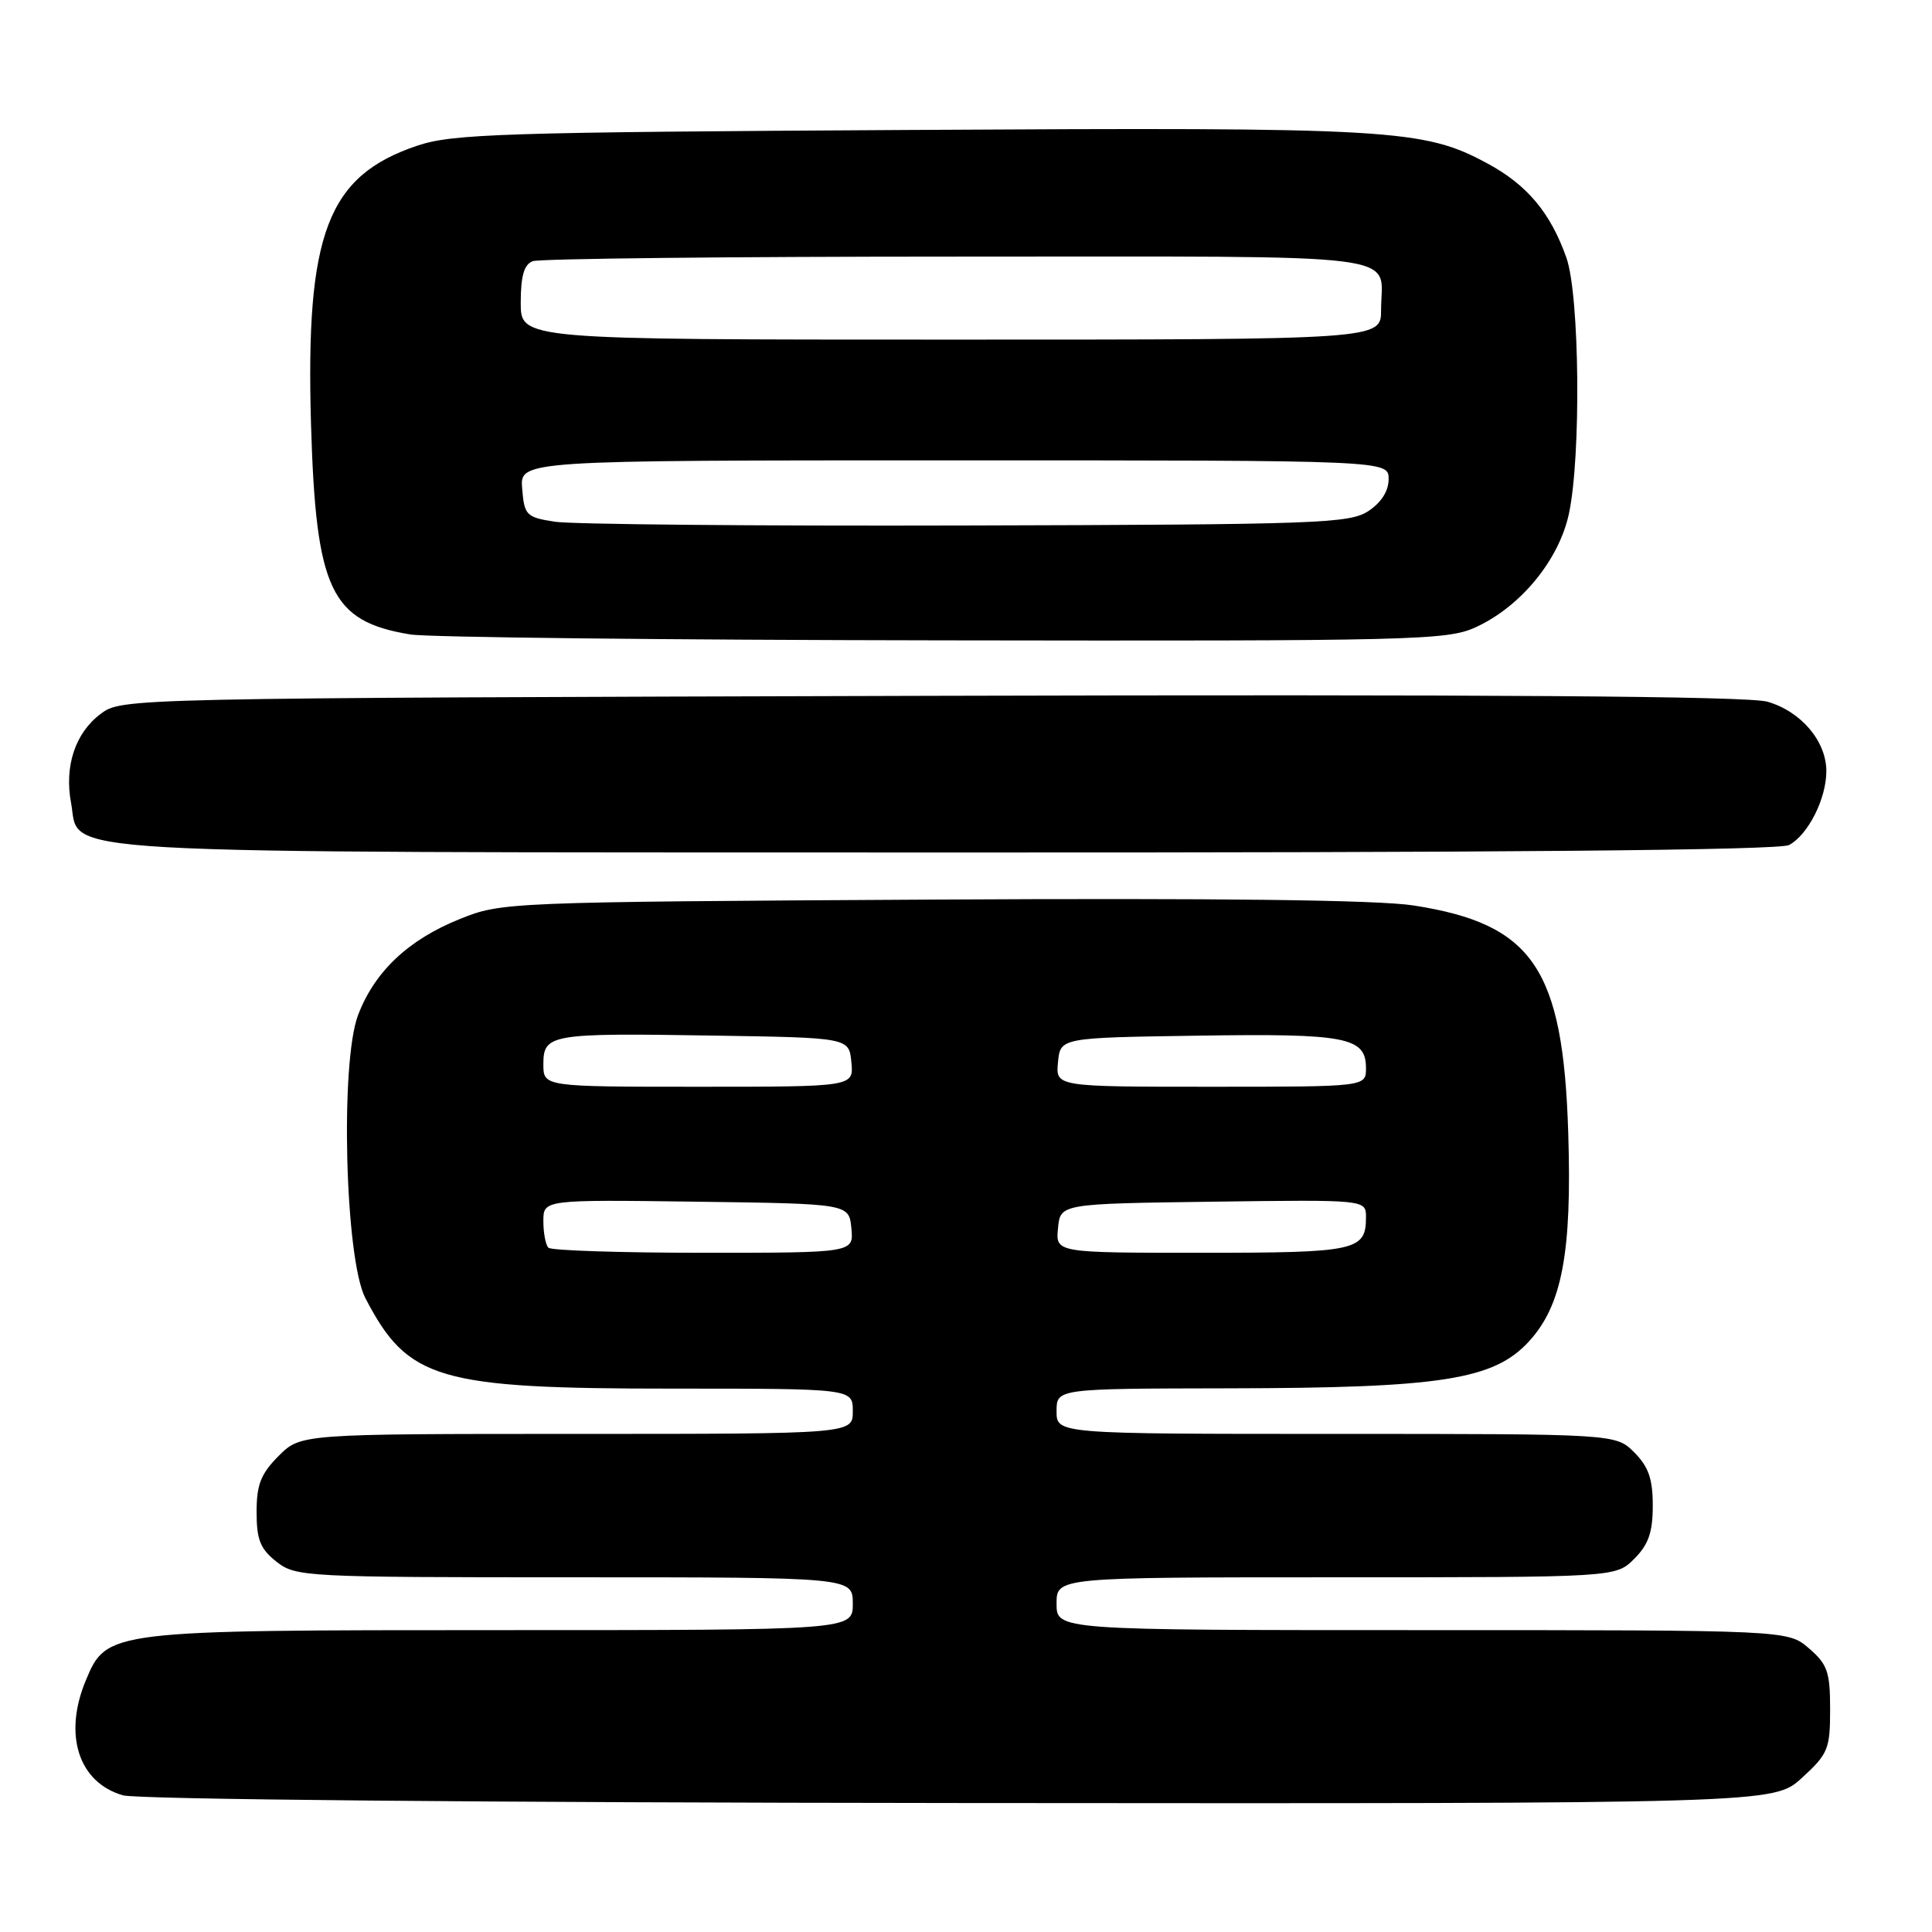 <?xml version="1.0" encoding="UTF-8" standalone="no"?>
<!DOCTYPE svg PUBLIC "-//W3C//DTD SVG 1.1//EN" "http://www.w3.org/Graphics/SVG/1.1/DTD/svg11.dtd" >
<svg xmlns="http://www.w3.org/2000/svg" xmlns:xlink="http://www.w3.org/1999/xlink" version="1.1" viewBox="0 0 256 256">
 <g >
 <path fill="currentColor"
d=" M 238.76 235.58 C 242.24 232.40 242.50 231.75 242.50 226.49 C 242.50 221.52 242.15 220.53 239.69 218.41 C 236.89 216.00 236.89 216.00 188.44 216.00 C 140.00 216.00 140.00 216.00 140.00 212.50 C 140.00 209.00 140.00 209.00 177.05 209.00 C 214.09 209.00 214.09 209.00 216.55 206.55 C 218.44 204.65 219.00 203.04 219.00 199.50 C 219.00 195.96 218.44 194.35 216.55 192.45 C 214.09 190.00 214.09 190.00 177.05 190.00 C 140.00 190.00 140.00 190.00 140.00 187.00 C 140.00 184.00 140.00 184.00 162.75 183.96 C 190.95 183.92 197.94 182.83 202.60 177.74 C 206.98 172.96 208.30 165.99 207.80 150.12 C 207.12 128.30 203.13 122.44 187.32 119.98 C 182.57 119.24 161.40 118.99 123.36 119.20 C 67.19 119.52 66.43 119.55 60.94 121.77 C 54.12 124.51 49.65 128.72 47.45 134.49 C 45.05 140.77 45.72 166.84 48.41 172.00 C 54.05 182.85 57.97 184.00 89.18 184.00 C 113.00 184.00 113.00 184.00 113.00 187.00 C 113.00 190.00 113.00 190.00 76.42 190.00 C 39.85 190.00 39.85 190.00 36.92 192.92 C 34.56 195.29 34.00 196.71 34.00 200.35 C 34.00 204.03 34.49 205.24 36.63 206.93 C 39.19 208.94 40.35 209.00 76.13 209.00 C 113.00 209.00 113.00 209.00 113.00 212.50 C 113.00 216.00 113.00 216.00 66.40 216.00 C 14.36 216.00 14.14 216.03 11.38 222.64 C 8.36 229.86 10.40 236.19 16.29 237.89 C 18.17 238.43 64.37 238.86 127.26 238.91 C 235.03 239.00 235.03 239.00 238.76 235.58 Z  M 237.06 111.97 C 239.58 110.62 242.00 105.84 242.00 102.18 C 242.00 98.22 238.66 94.27 234.20 92.98 C 231.64 92.24 197.38 92.00 123.32 92.20 C 16.20 92.50 16.14 92.50 13.33 94.60 C 9.97 97.11 8.50 101.54 9.42 106.42 C 10.71 113.32 3.47 112.92 125.32 112.96 C 198.80 112.99 235.77 112.66 237.06 111.97 Z  M 195.50 83.13 C 201.48 80.41 206.57 74.22 207.89 68.07 C 209.52 60.46 209.31 39.14 207.56 34.16 C 205.46 28.21 202.38 24.52 197.13 21.68 C 188.63 17.08 184.65 16.85 120.50 17.22 C 66.64 17.52 59.97 17.73 55.30 19.30 C 43.39 23.30 40.48 30.94 41.21 56.19 C 41.86 78.20 43.81 82.34 54.38 84.07 C 56.65 84.45 88.42 84.80 125.00 84.85 C 187.33 84.95 191.75 84.84 195.50 83.13 Z  M 72.67 165.33 C 72.30 164.97 72.00 163.38 72.00 161.81 C 72.00 158.96 72.00 158.96 92.25 159.23 C 112.50 159.50 112.50 159.50 112.81 162.75 C 113.13 166.00 113.13 166.00 93.23 166.00 C 82.29 166.00 73.03 165.70 72.67 165.33 Z  M 140.19 162.75 C 140.50 159.50 140.50 159.50 160.75 159.23 C 181.00 158.96 181.00 158.96 181.00 161.28 C 181.00 165.73 179.74 166.00 159.24 166.00 C 139.87 166.00 139.87 166.00 140.19 162.75 Z  M 72.00 141.02 C 72.00 137.02 72.89 136.87 94.50 137.22 C 112.50 137.50 112.50 137.50 112.81 140.75 C 113.13 144.00 113.13 144.00 92.56 144.00 C 72.00 144.00 72.00 144.00 72.00 141.02 Z  M 140.19 140.75 C 140.50 137.50 140.50 137.50 158.77 137.23 C 178.45 136.93 181.00 137.43 181.00 141.54 C 181.00 144.00 181.00 144.00 160.44 144.00 C 139.87 144.00 139.87 144.00 140.19 140.75 Z  M 73.50 69.13 C 69.73 68.54 69.48 68.28 69.19 64.75 C 68.88 61.00 68.88 61.00 126.44 61.00 C 184.00 61.00 184.00 61.00 184.00 63.48 C 184.00 65.07 183.03 66.59 181.30 67.73 C 178.80 69.36 174.62 69.51 128.05 69.63 C 100.25 69.71 75.70 69.48 73.50 69.13 Z  M 69.00 40.11 C 69.00 36.57 69.44 35.05 70.58 34.61 C 71.45 34.27 96.83 34.00 126.97 34.00 C 188.03 34.00 183.00 33.36 183.00 41.08 C 183.00 45.00 183.00 45.00 126.00 45.00 C 69.00 45.00 69.00 45.00 69.00 40.11 Z "/>
</g>
</svg>